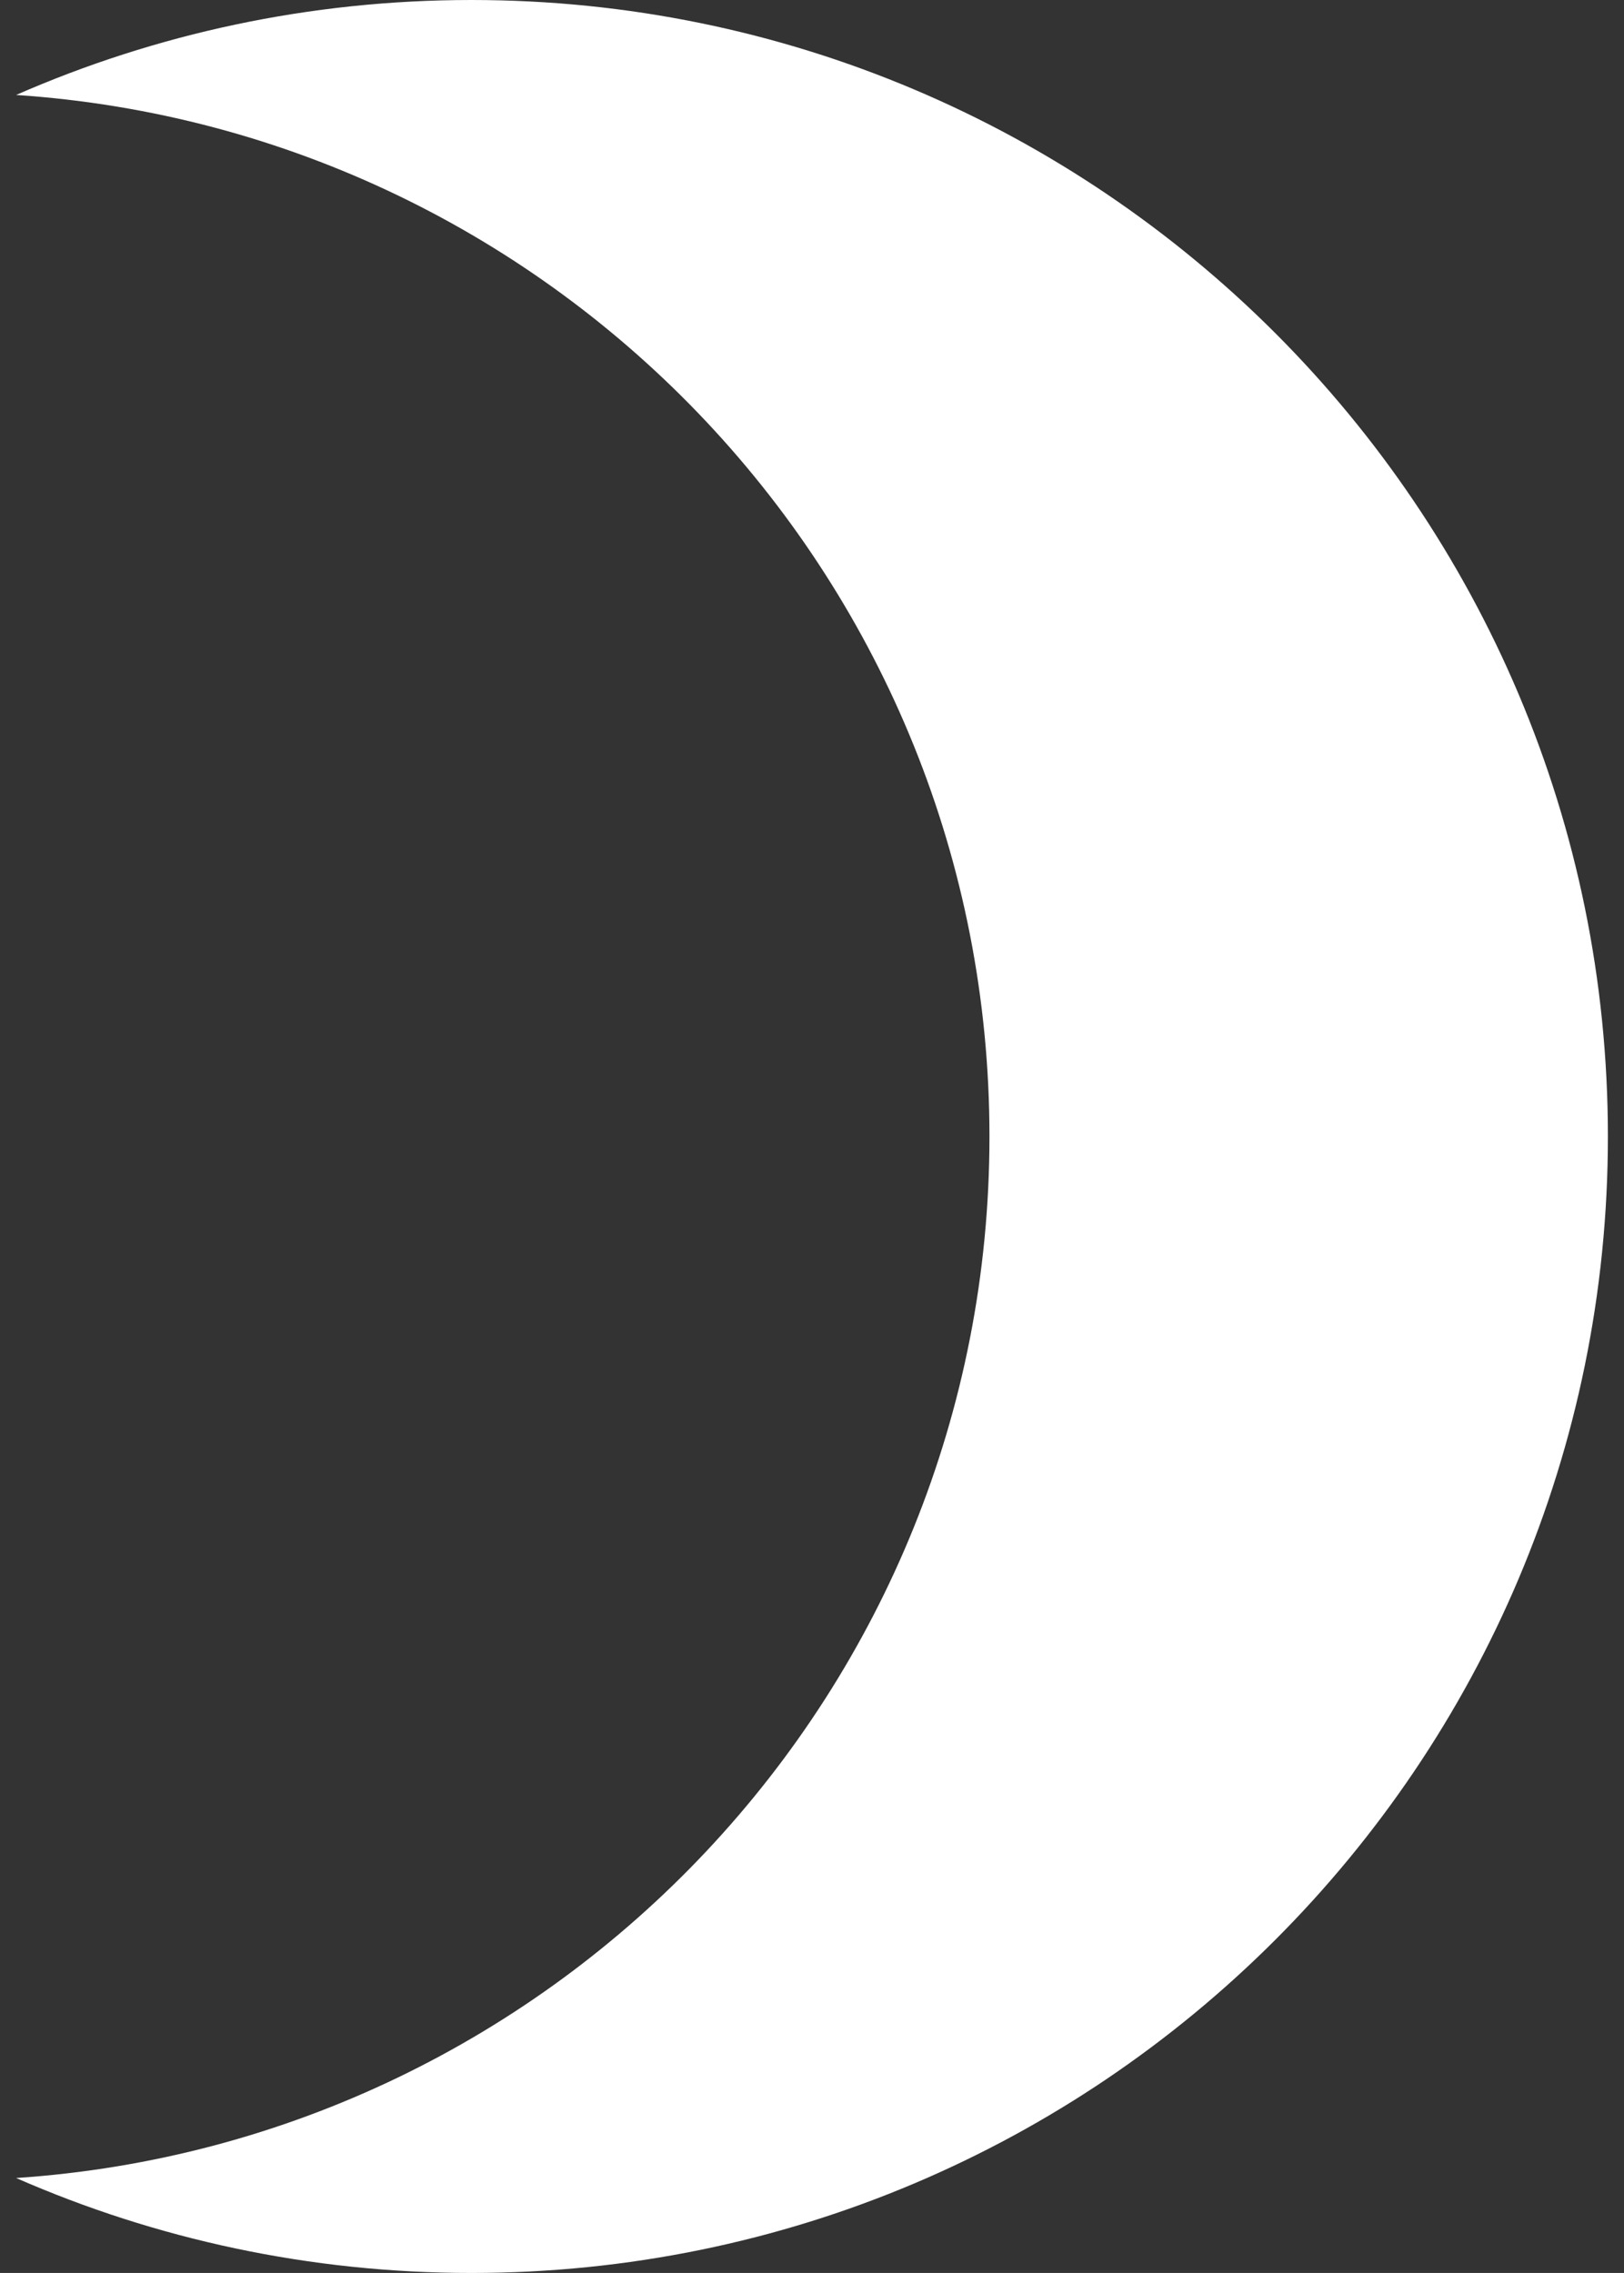 <?xml version="1.0" encoding="utf-8"?>
<!-- Generator: Adobe Illustrator 24.0.2, SVG Export Plug-In . SVG Version: 6.00 Build 0)  -->
<svg version="1.1" id="Слой_1" xmlns="http://www.w3.org/2000/svg" xmlns:xlink="http://www.w3.org/1999/xlink" x="0px" y="0px"
	 viewBox="0 0 1429 2000" style="enable-background:new 0 0 1429 2000;" xml:space="preserve">
<rect x="0" y="0" width="1429" height="2000" fill="#333333" stroke="none"/>
<style type="text/css">
	.st0{fill:#FFFFFF;}
</style>
<path class="st0" d="M1414.83,1000c0,552.28-447.72,1000-1000,1000c-142.49,0-277.99-29.84-400.65-83.55
	c478.34-31.95,856.47-430.01,856.47-916.45c0-486.44-378.12-884.5-856.47-916.45C136.84,29.84,272.34,0,414.83,0
	C967.11,0,1414.83,447.72,1414.83,1000z"/>
</svg>

